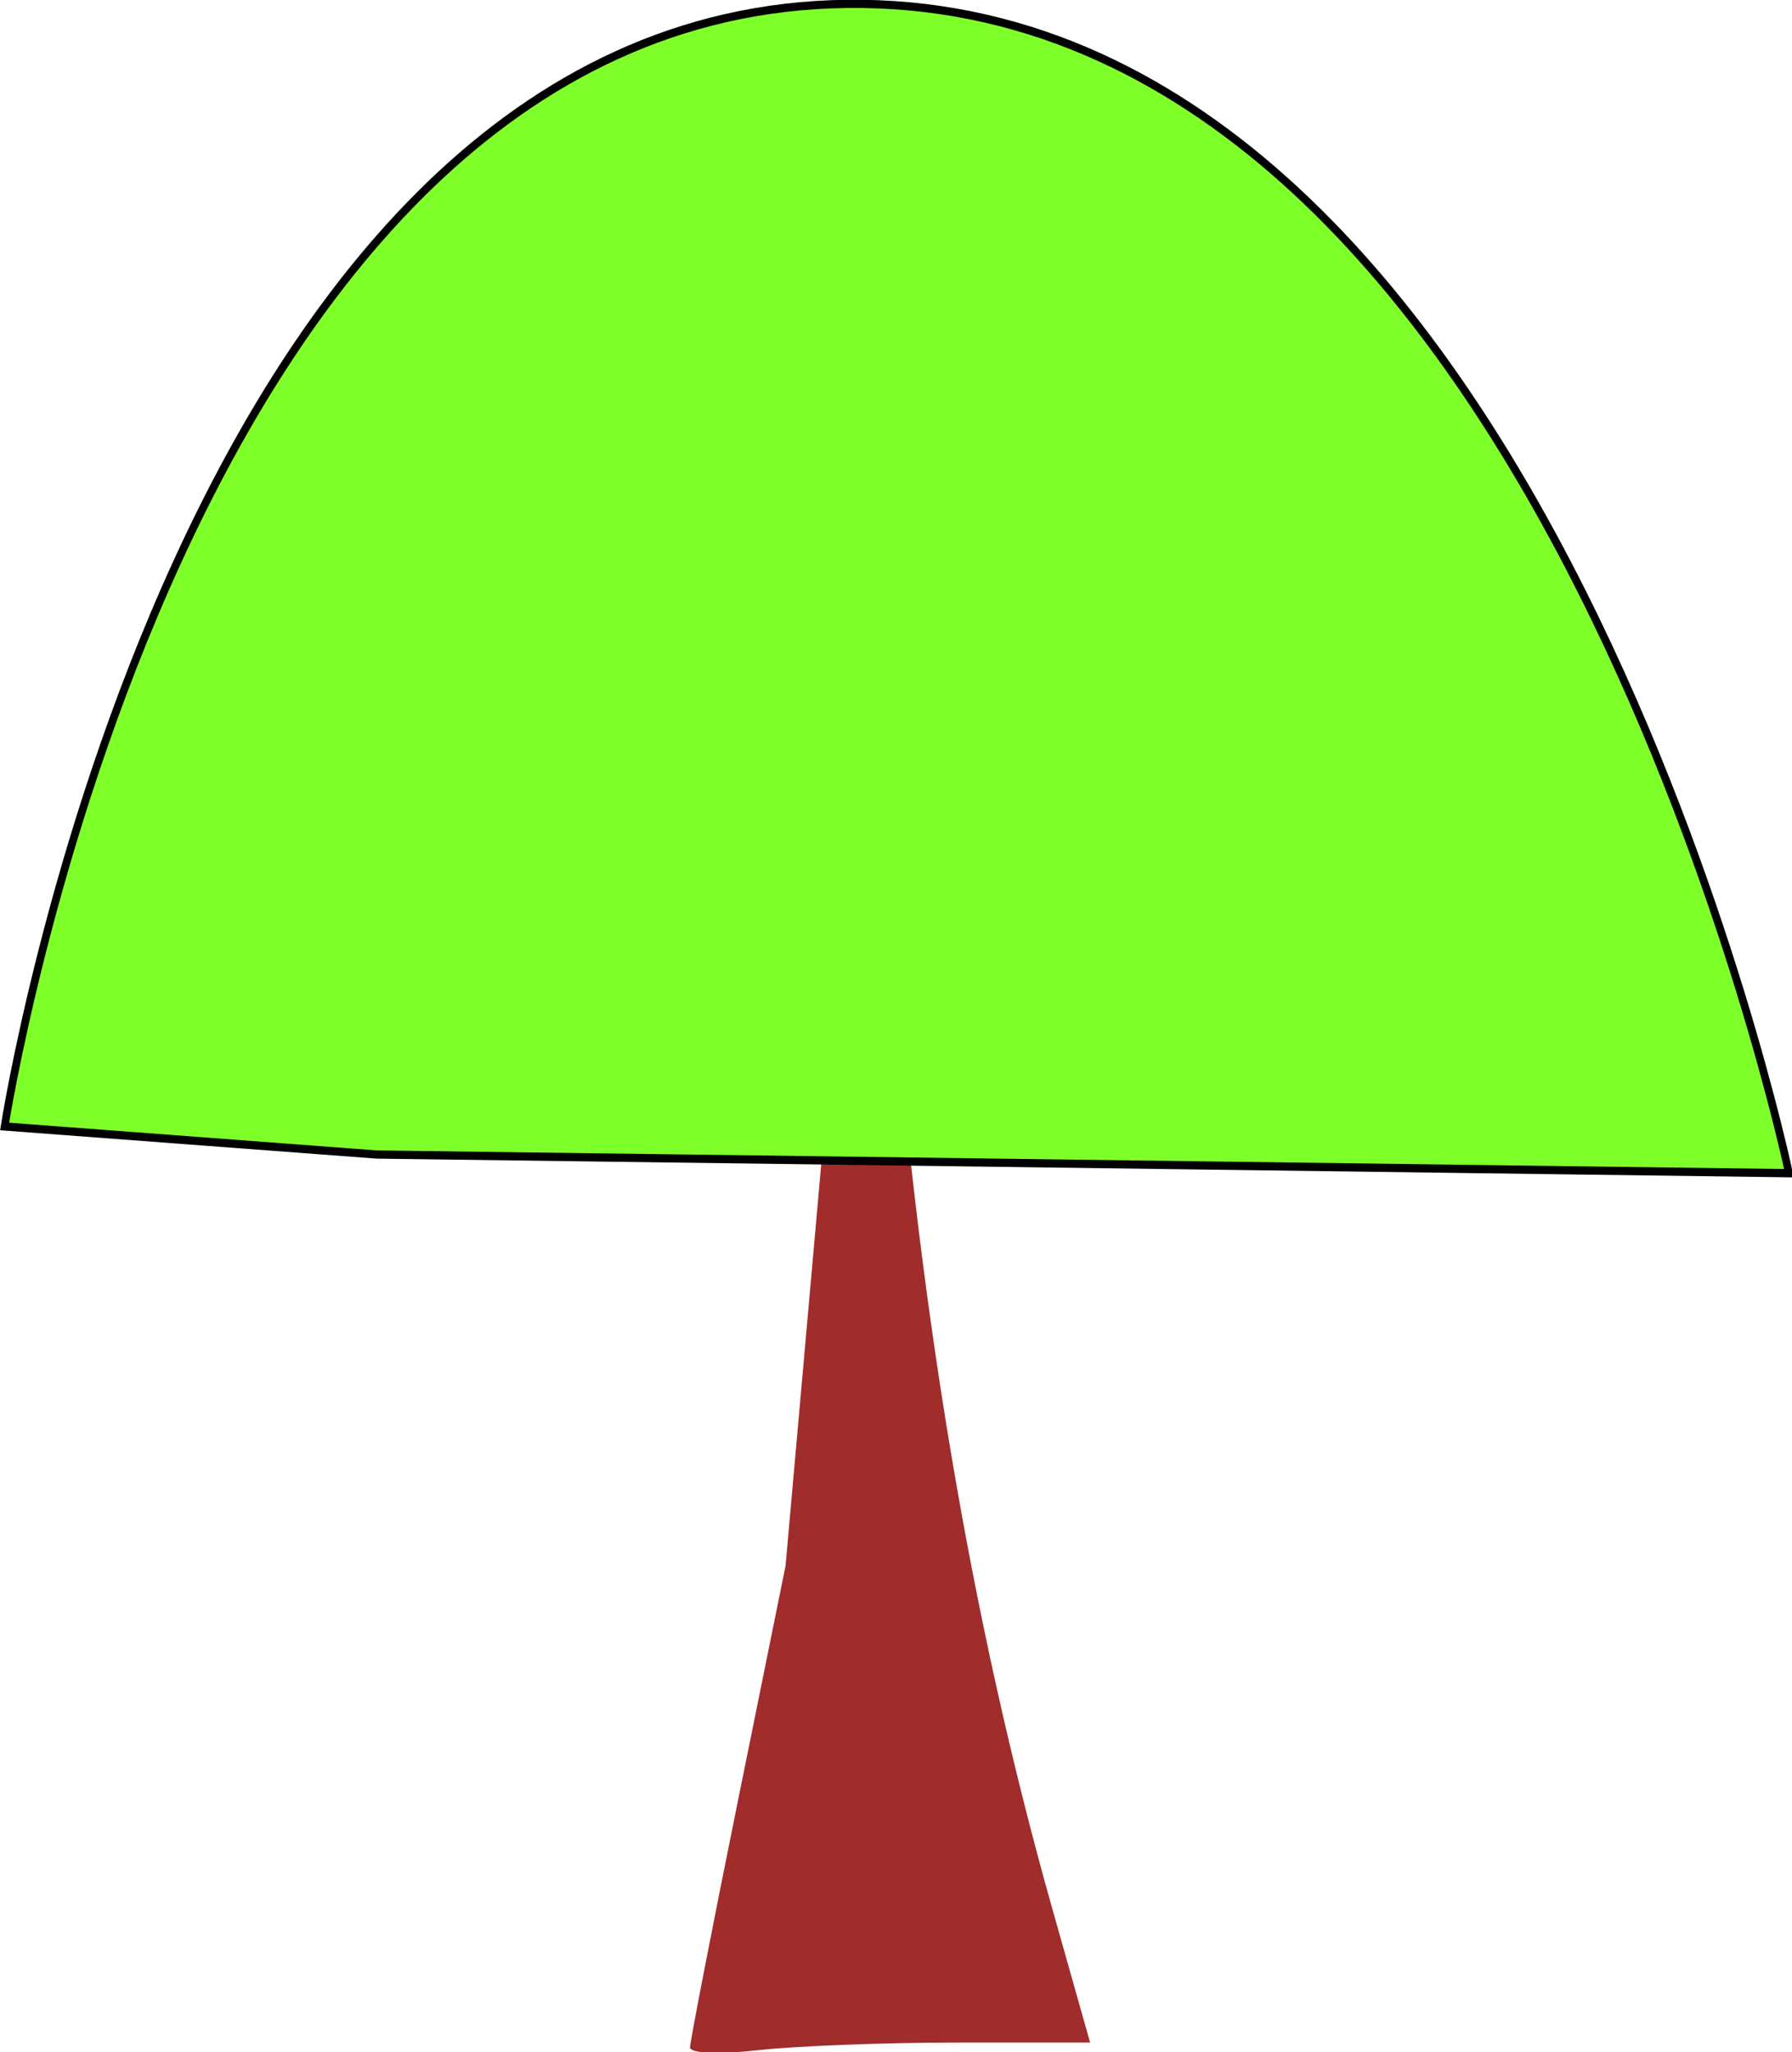 <?xml version="1.0" encoding="UTF-8" standalone="no"?>
<!-- Created with Inkscape (http://www.inkscape.org/) -->

<svg
   xmlns:dc="http://purl.org/dc/elements/1.1/"
   xmlns:cc="http://creativecommons.org/ns#"
   xmlns:rdf="http://www.w3.org/1999/02/22-rdf-syntax-ns#"
   xmlns:svg="http://www.w3.org/2000/svg"
   xmlns="http://www.w3.org/2000/svg"
   xmlns:sodipodi="http://sodipodi.sourceforge.net/DTD/sodipodi-0.dtd"
   xmlns:inkscape="http://www.inkscape.org/namespaces/inkscape"
   width="39.317"
   height="45.032"
   id="svg3174"
   version="1.1"
   inkscape:version="0.48.4 r9939"
   sodipodi:docname="New document 2">
  <defs
     id="defs3176" />
  <sodipodi:namedview
     id="base"
     pagecolor="#ffffff"
     bordercolor="#666666"
     borderopacity="1.0"
     inkscape:pageopacity="0.0"
     inkscape:pageshadow="2"
     inkscape:zoom="0.35"
     inkscape:cx="19.658579"
     inkscape:cy="22.515757"
     inkscape:document-units="px"
     inkscape:current-layer="layer1"
     showgrid="false"
     fit-margin-top="0"
     fit-margin-left="0"
     fit-margin-right="0"
     fit-margin-bottom="0"
     inkscape:window-width="463"
     inkscape:window-height="423"
     inkscape:window-x="26"
     inkscape:window-y="26"
     inkscape:window-maximized="0" />
  <g
     inkscape:label="Layer 1"
     inkscape:groupmode="layer"
     id="layer1"
     transform="translate(-355.341,-509.846)">
    <g
       style="fill-rule:evenodd"
       id="g3935-1"
       transform="matrix(0.981,0,0,1.041,267.121,516.57)">
      <path
         inkscape:connector-curvature="0"
         id="path3183-1-0-3"
         d="m 105.362,36.695 c 10e-4,-0.123 0.482,-2.458 1.069,-5.188 l 1.067,-4.964 0.78,-8.274 c 0.429,-4.551 0.78,-8.32 0.78,-8.376 0,-0.056 0.128,-0.102 0.285,-0.102 0.175,0 0.286,0.167 0.287,0.434 10e-4,0.239 0.094,1.607 0.205,3.04 0.593,7.626 1.788,14.371 3.637,20.537 l 0.837,2.792 -2.959,0 c -1.628,0 -3.642,0.073 -4.476,0.162 -0.875,0.093 -1.515,0.067 -1.514,-0.062 l 0,0 z"
         style="fill:#a02c2c" />
      <path
         inkscape:connector-curvature="0"
         id="path3261-5"
         d="m 98.353,17.876 31.586,0.394 c 0,0 -5.434,-24.45 -20.718,-24.647 C 93.938,-6.574 90.032,17.285 90.032,17.285 z"
         style="fill:#7fff2a;stroke:#000000;stroke-width:0.173px;stroke-linecap:butt;stroke-linejoin:miter;stroke-opacity:1" />
    </g>
  </g>
</svg>
